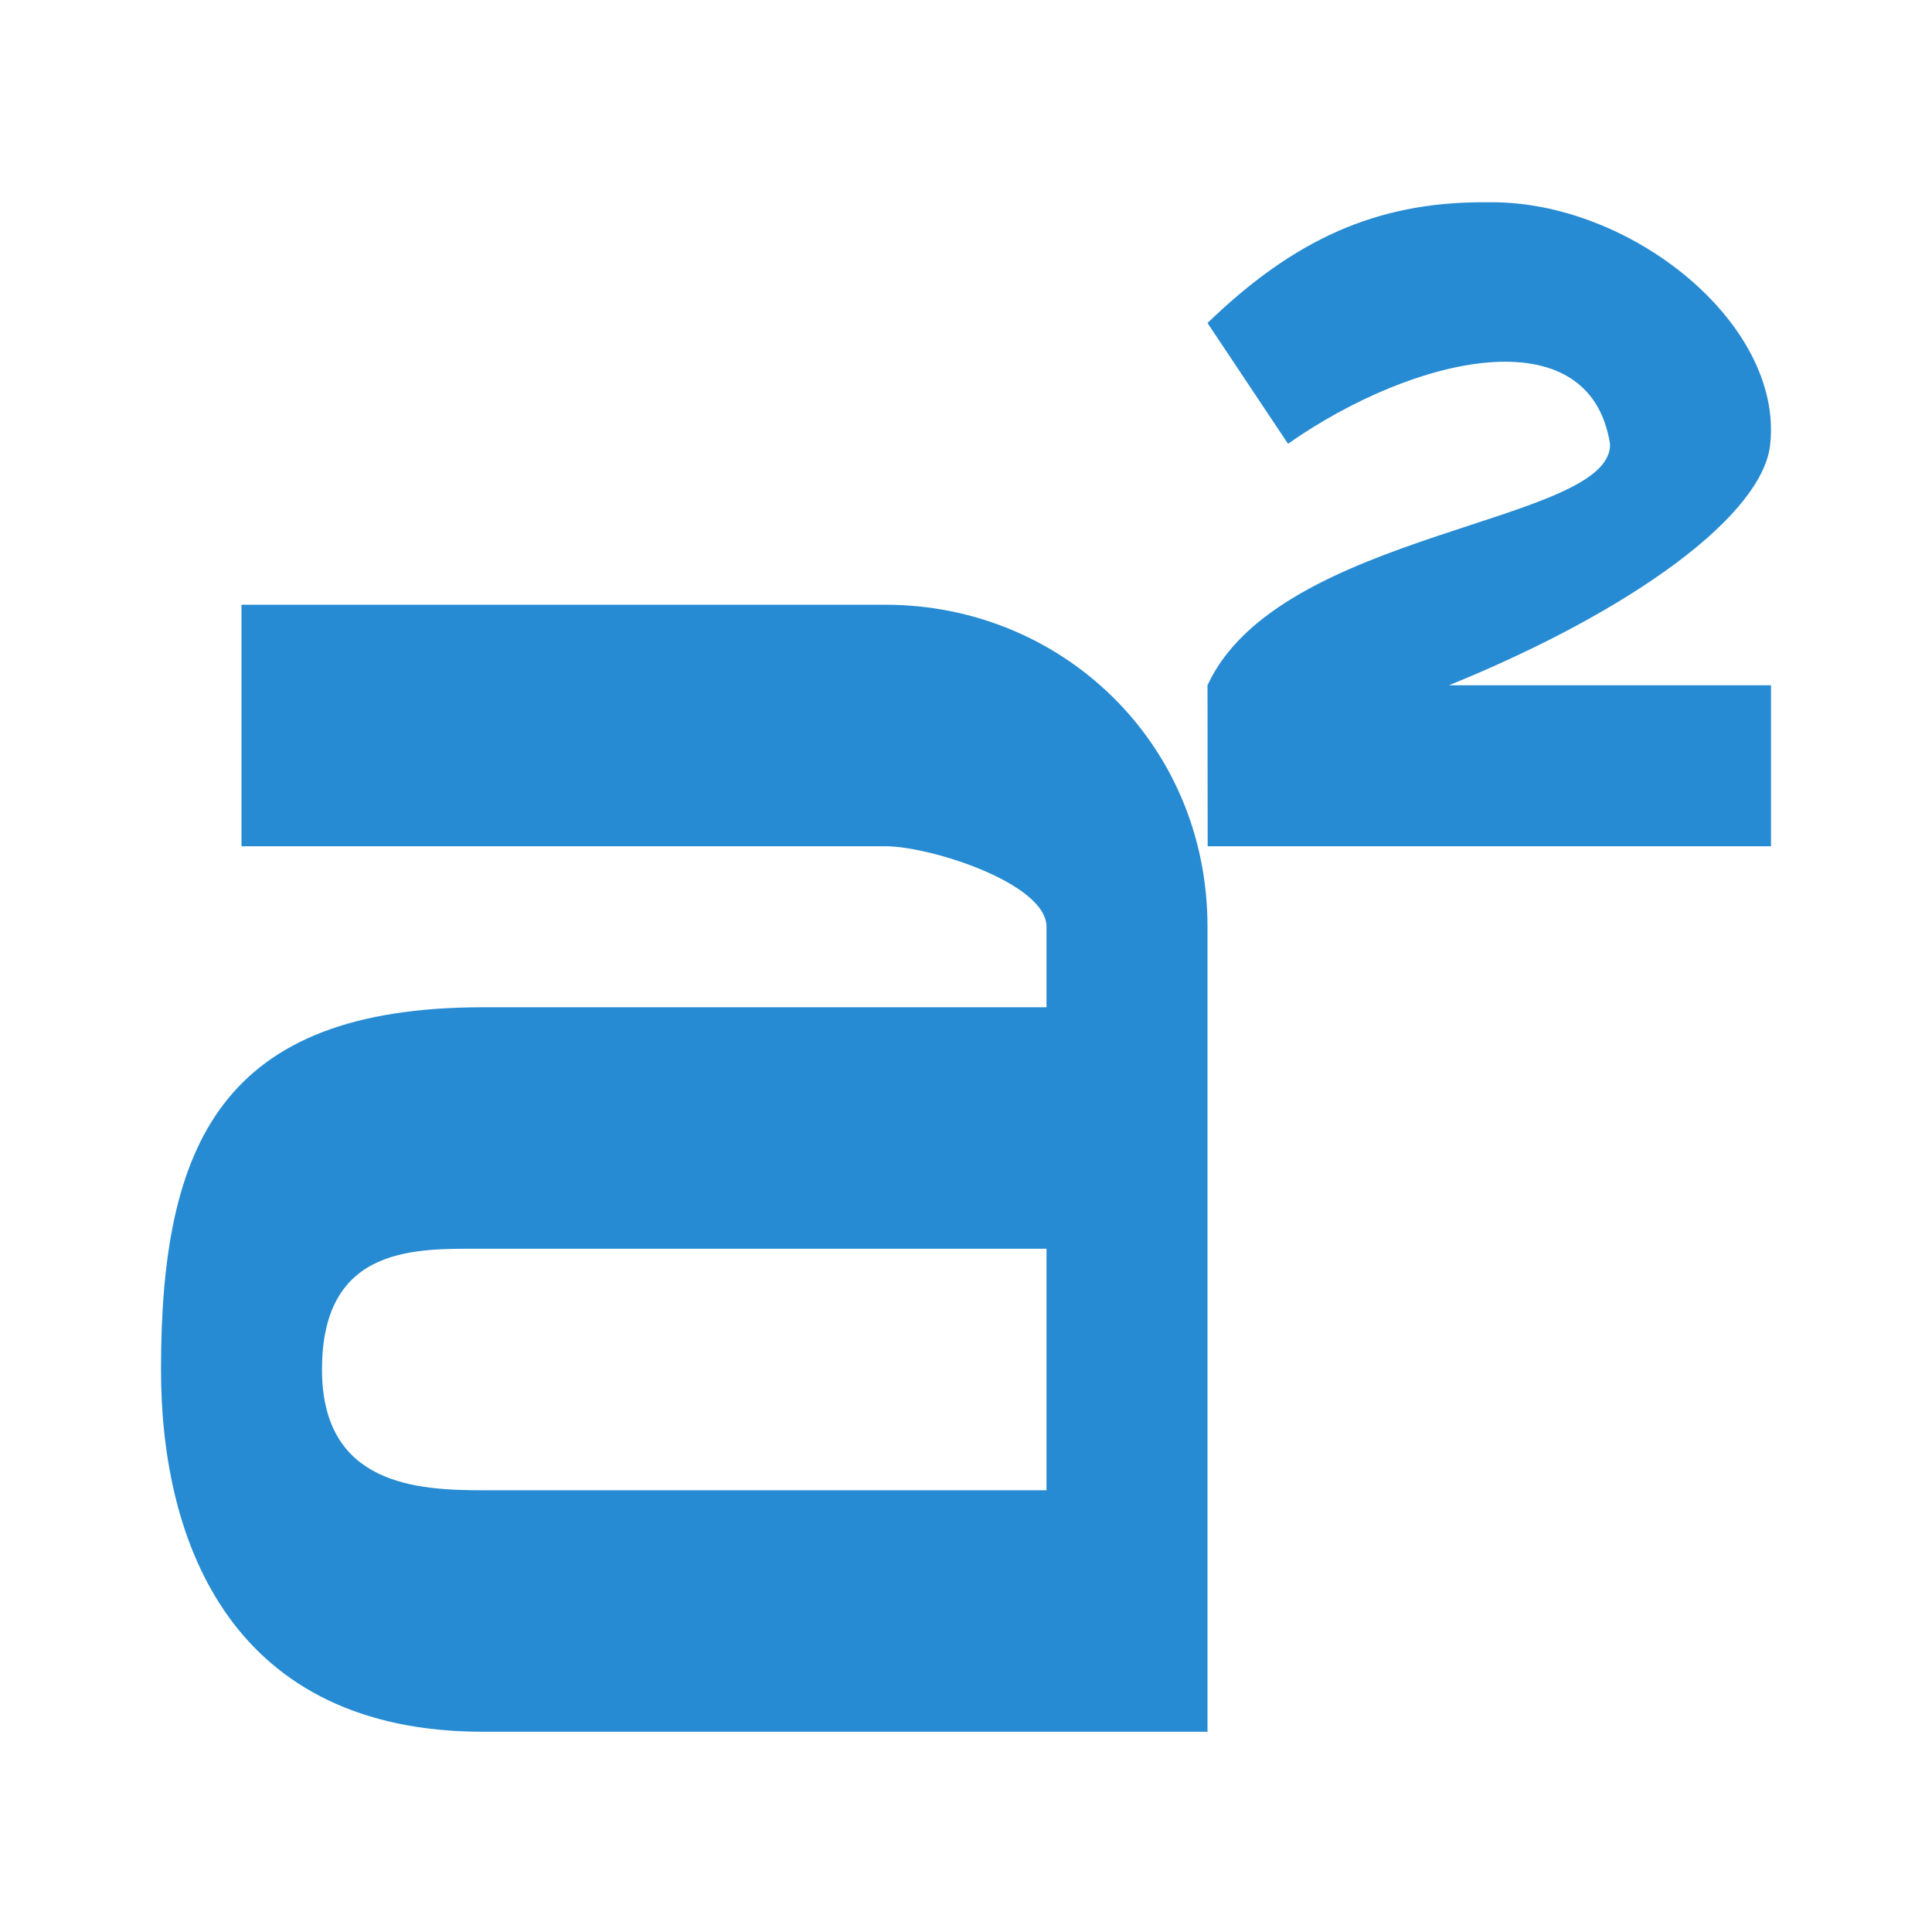 <svg width="48" height="48" version="1.1" viewBox="0 0 48 48" xmlns="http://www.w3.org/2000/svg">
 <g transform="matrix(2 0 0 2 -4 9.025)" color="#000000" fill="#268bd2">
  <path d="m20.385-2c-1.288 0.009-2.304 0.455-3.385 1.5l1 1.5c1.565-1.096 3.744-1.598 4 0 0.034 0.996-4.111 1.068-5 3l2e-3 2 6.998 5e-5v-2h-4c2.295-0.933 3.908-2.122 3.991-3 0.155-1.499-1.74-3.019-3.491-3z" color="#000000" enable-background="new" fill="#278bd3" stroke-width="1.799" style="font-feature-settings:normal;font-variant-caps:normal;font-variant-ligatures:normal;font-variant-numeric:normal"/>
  <path d="m5 3v3h8c0.557 0 2 0.461 2 1v1h-7c-3.25 0-4 1.7-4 4.5 0 2.2 0.912 4.5 4 4.5h9v-10c0-2.288-1.816-4-4-4m-5 8h7v3h-7c-0.812 0-2-0.06-2-1.5 0-1.56 1.188-1.5 2-1.5z" stroke-width=".901"/>
 </g>
</svg>
